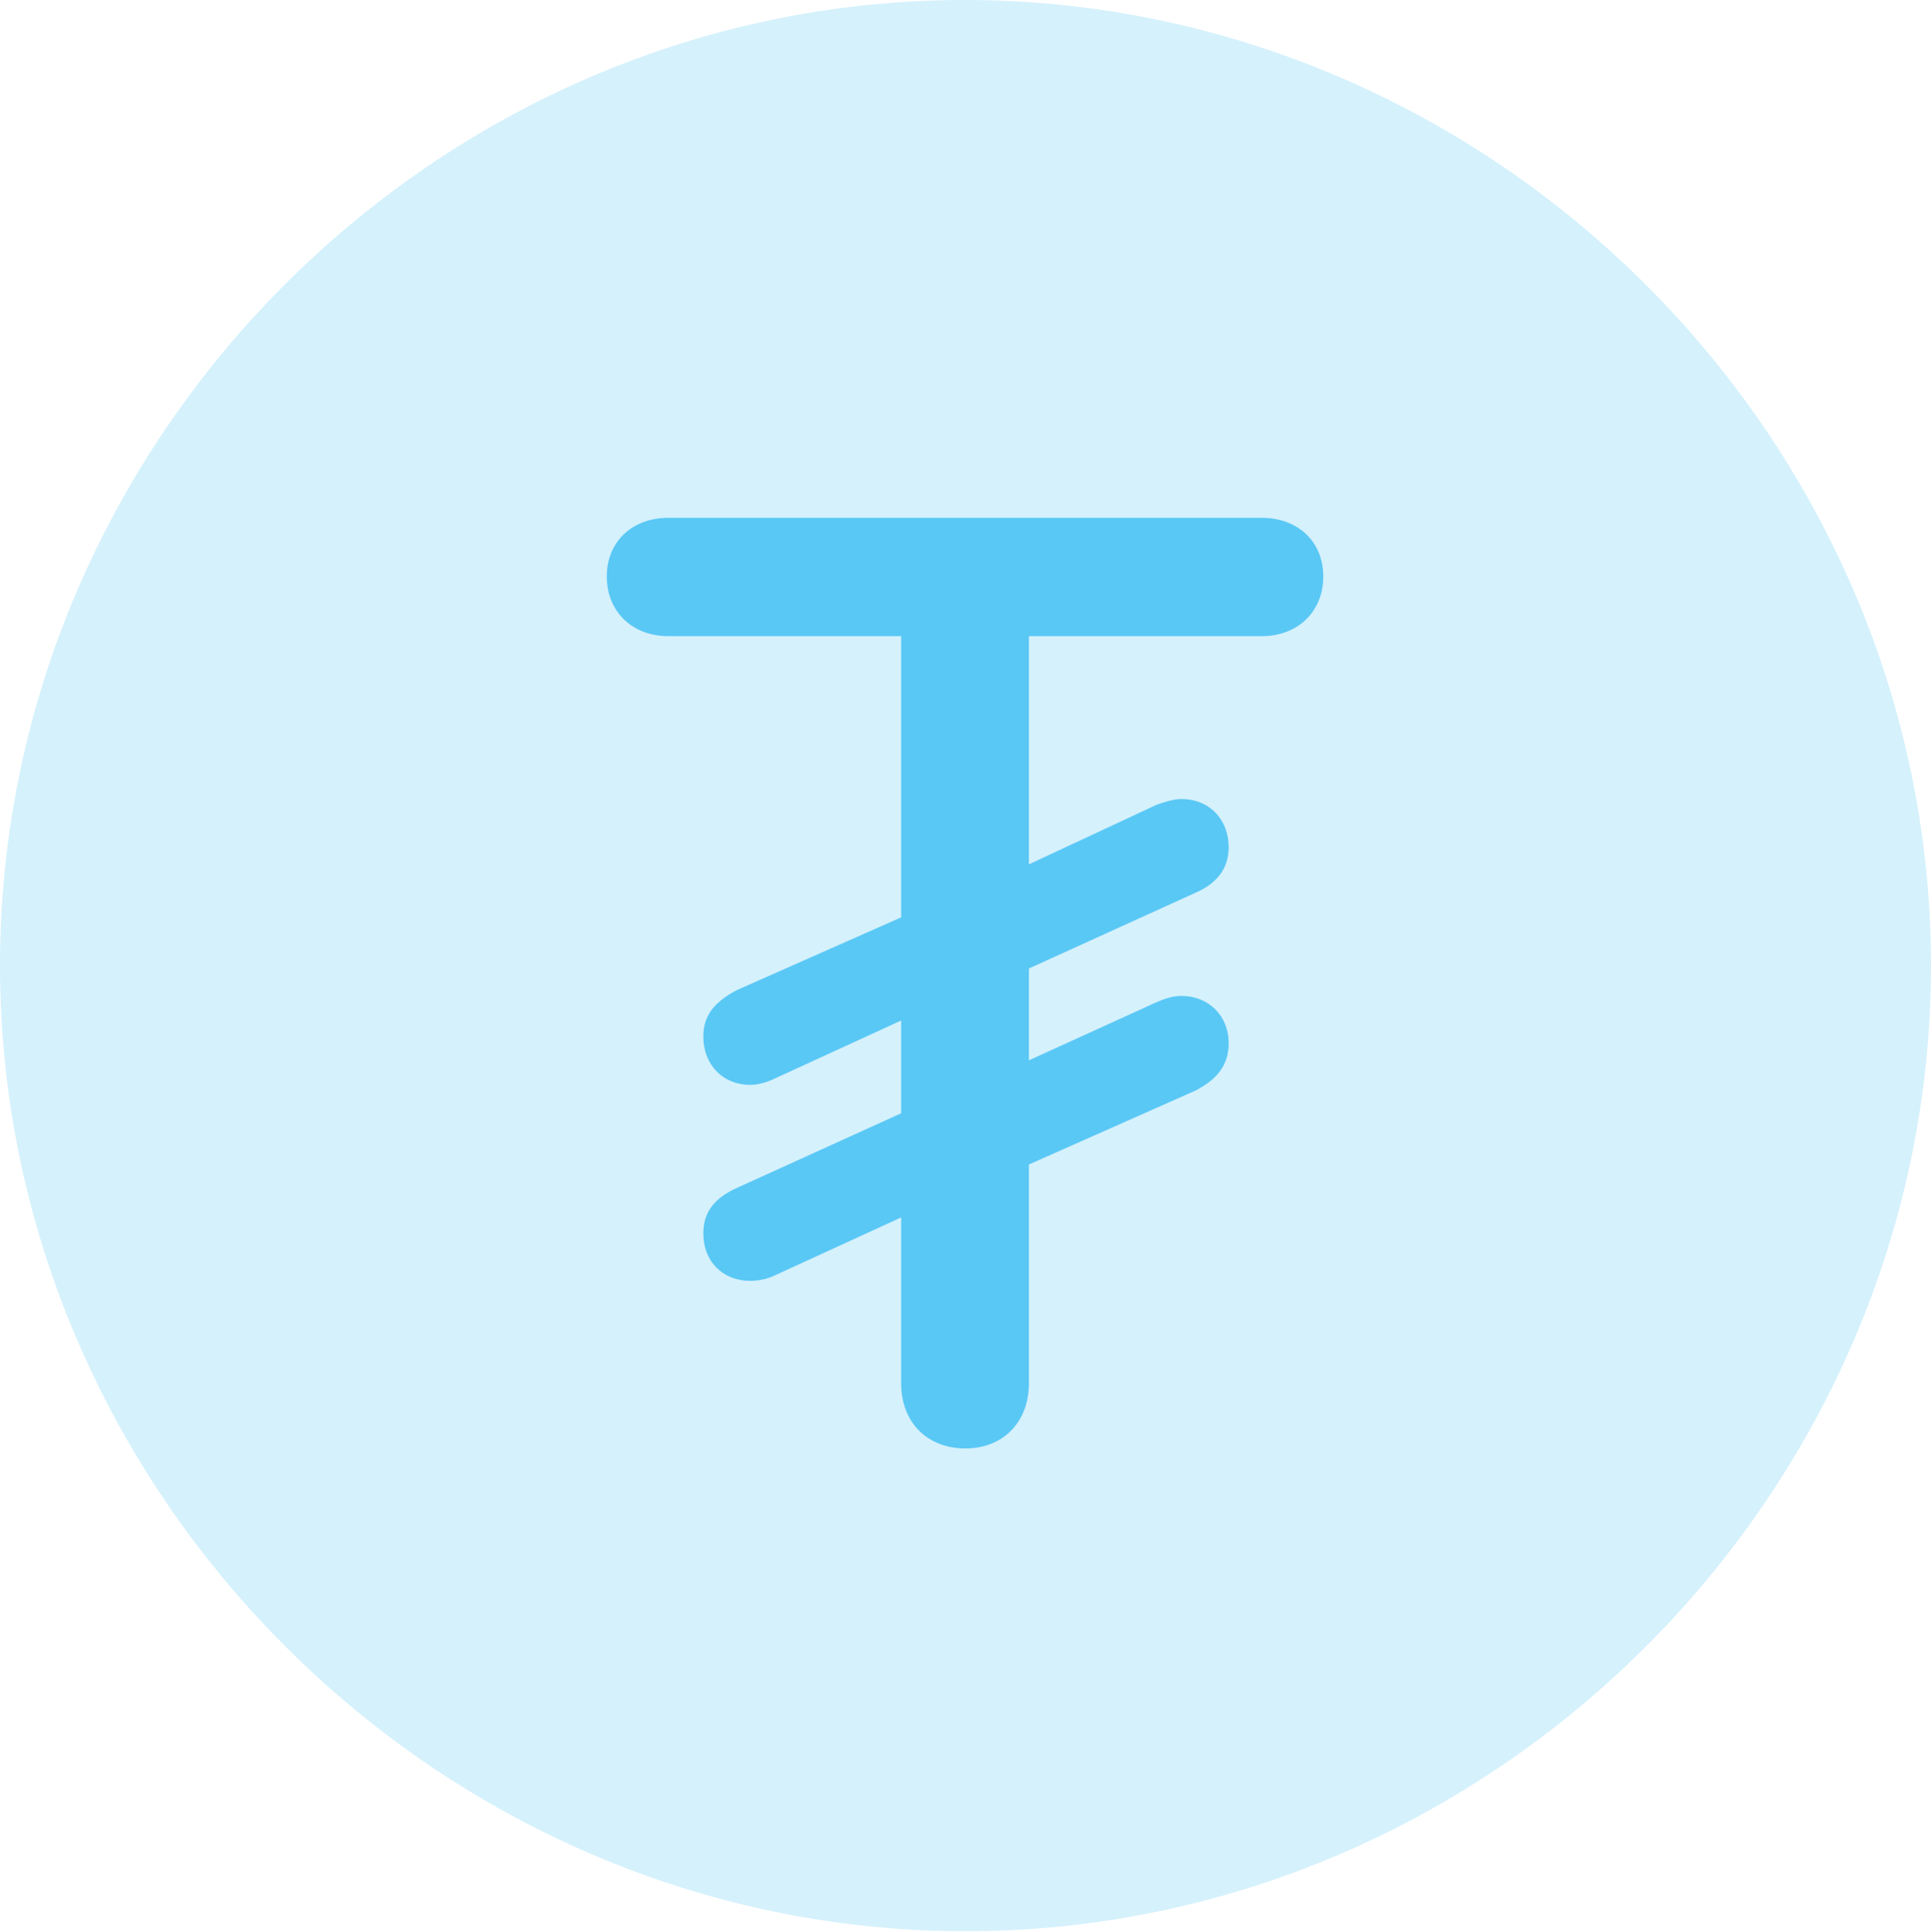 <?xml version="1.0" encoding="UTF-8"?>
<!--Generator: Apple Native CoreSVG 175.5-->
<!DOCTYPE svg
PUBLIC "-//W3C//DTD SVG 1.1//EN"
       "http://www.w3.org/Graphics/SVG/1.1/DTD/svg11.dtd">
<svg version="1.1" xmlns="http://www.w3.org/2000/svg" xmlns:xlink="http://www.w3.org/1999/xlink" width="24.902" height="24.915">
 <g>
  <rect height="24.915" opacity="0" width="24.902" x="0" y="0"/>
  <path d="M12.451 24.902C19.263 24.902 24.902 19.25 24.902 12.451C24.902 5.64 19.25 0 12.439 0C5.64 0 0 5.64 0 12.451C0 19.25 5.652 24.902 12.451 24.902Z" fill="#5ac8f5" fill-opacity="0.25"/>
  <path d="M12.451 18.677C11.963 18.677 11.621 18.347 11.621 17.834L11.621 15.698L9.998 16.443C9.9 16.492 9.778 16.516 9.68 16.516C9.314 16.516 9.07 16.26 9.07 15.906C9.07 15.637 9.204 15.454 9.497 15.32L11.621 14.355L11.621 13.159L9.998 13.904C9.9 13.953 9.778 13.989 9.68 13.989C9.314 13.989 9.07 13.721 9.07 13.367C9.07 13.098 9.204 12.927 9.497 12.769L11.621 11.829L11.621 8.203L8.618 8.203C8.154 8.203 7.825 7.886 7.825 7.434C7.825 6.982 8.154 6.677 8.618 6.677L16.272 6.677C16.736 6.677 17.065 6.982 17.065 7.434C17.065 7.886 16.736 8.203 16.272 8.203L13.269 8.203L13.269 11.145L14.917 10.376C15.027 10.339 15.137 10.303 15.234 10.303C15.601 10.303 15.845 10.571 15.845 10.925C15.845 11.194 15.698 11.389 15.418 11.511L13.269 12.488L13.269 13.672L14.905 12.927C15.015 12.878 15.124 12.842 15.234 12.842C15.588 12.842 15.845 13.098 15.845 13.452C15.845 13.733 15.698 13.916 15.418 14.062L13.269 15.015L13.269 17.834C13.269 18.347 12.927 18.677 12.451 18.677Z" fill="#5ac8f5"/>
 </g>
</svg>
